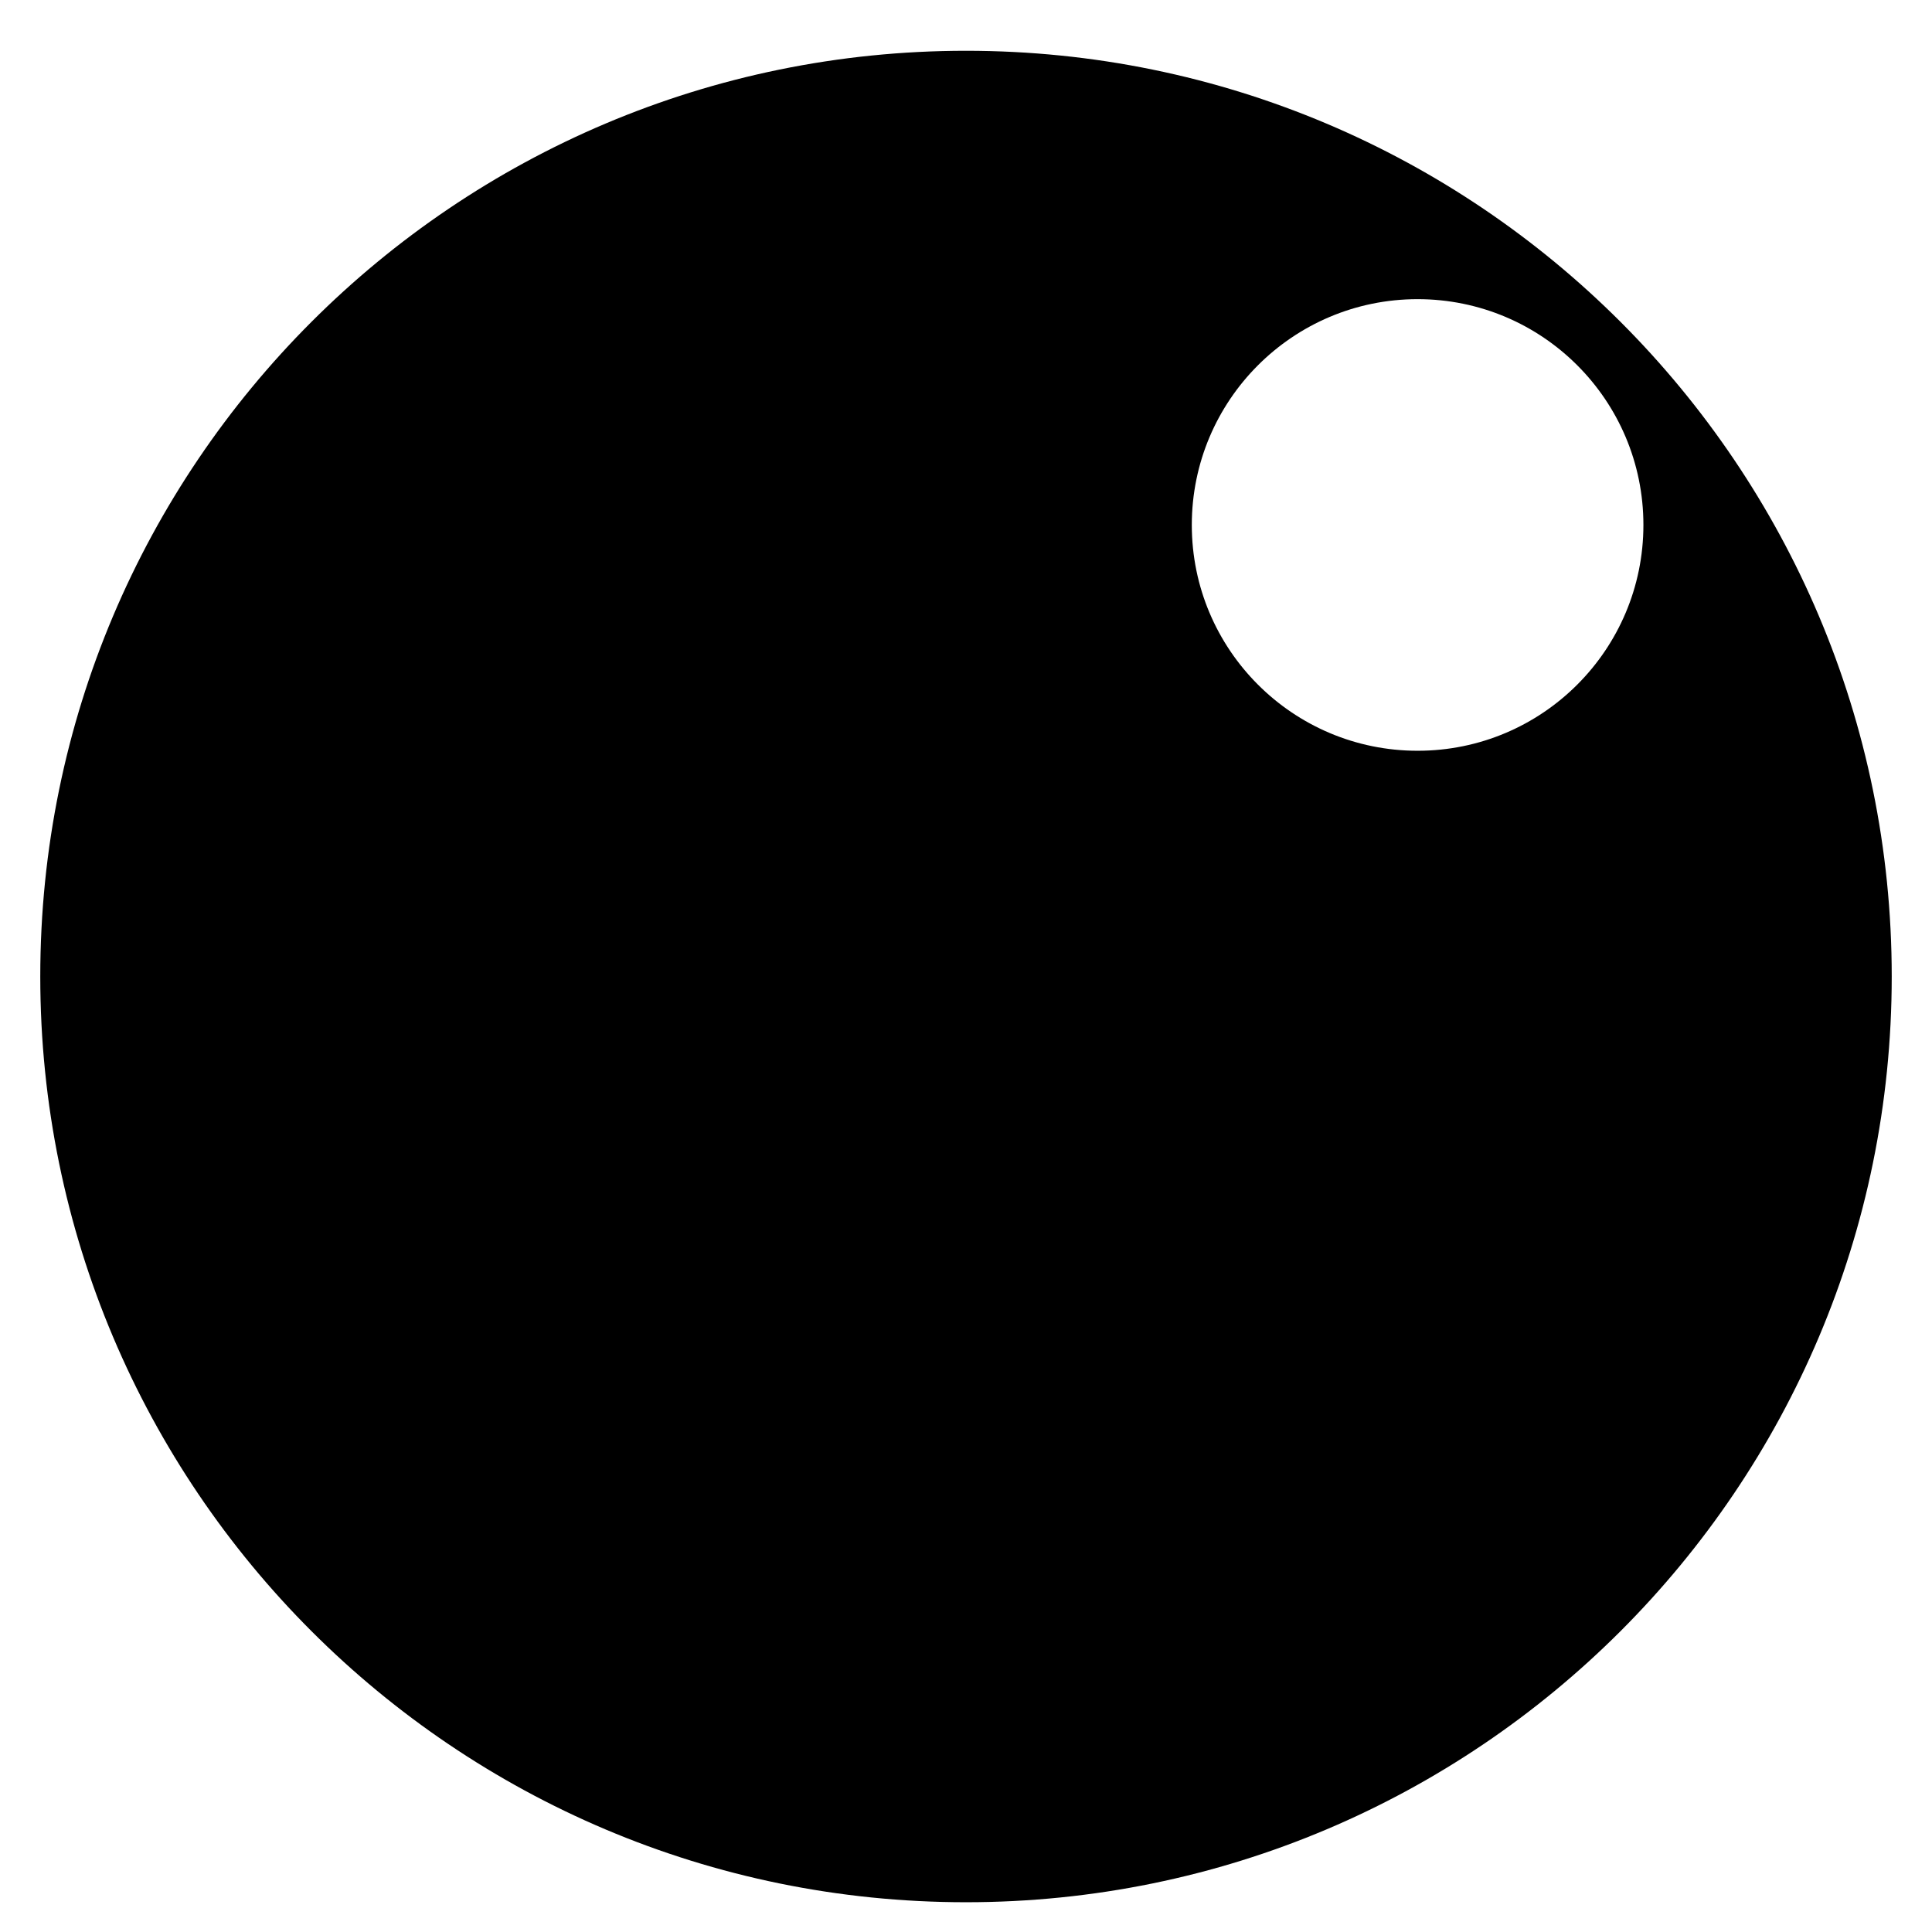 <!-- Generated by IcoMoon.io -->
<svg version="1.1" xmlns="http://www.w3.org/2000/svg" width="32" height="32" viewBox="0 0 32 32">
<title>set-SoR</title>
<path d="M16 0.841c-8.468 0-15.333 6.865-15.333 15.333 0 0 0 0 0 0 0 8.468 6.865 15.333 15.333 15.333 0 0 0 0 0 0 8.468 0 15.333-6.865 15.333-15.333 0-0 0-0 0-0-0-8.468-6.865-15.333-15.333-15.333 0 0-0 0-0 0zM23.48 4.955c0 0 0 0 0 0 2.065 0 3.74 1.674 3.74 3.74 0 0 0 0 0 0s0 0 0 0c0 2.065-1.674 3.74-3.74 3.74 0 0 0 0-0 0s-0 0-0 0c-2.065 0-3.74-1.674-3.74-3.74 0 0 0 0 0-0s0-0 0-0c0-2.065 1.674-3.74 3.74-3.74 0 0 0 0 0 0z"></path>
</svg>
